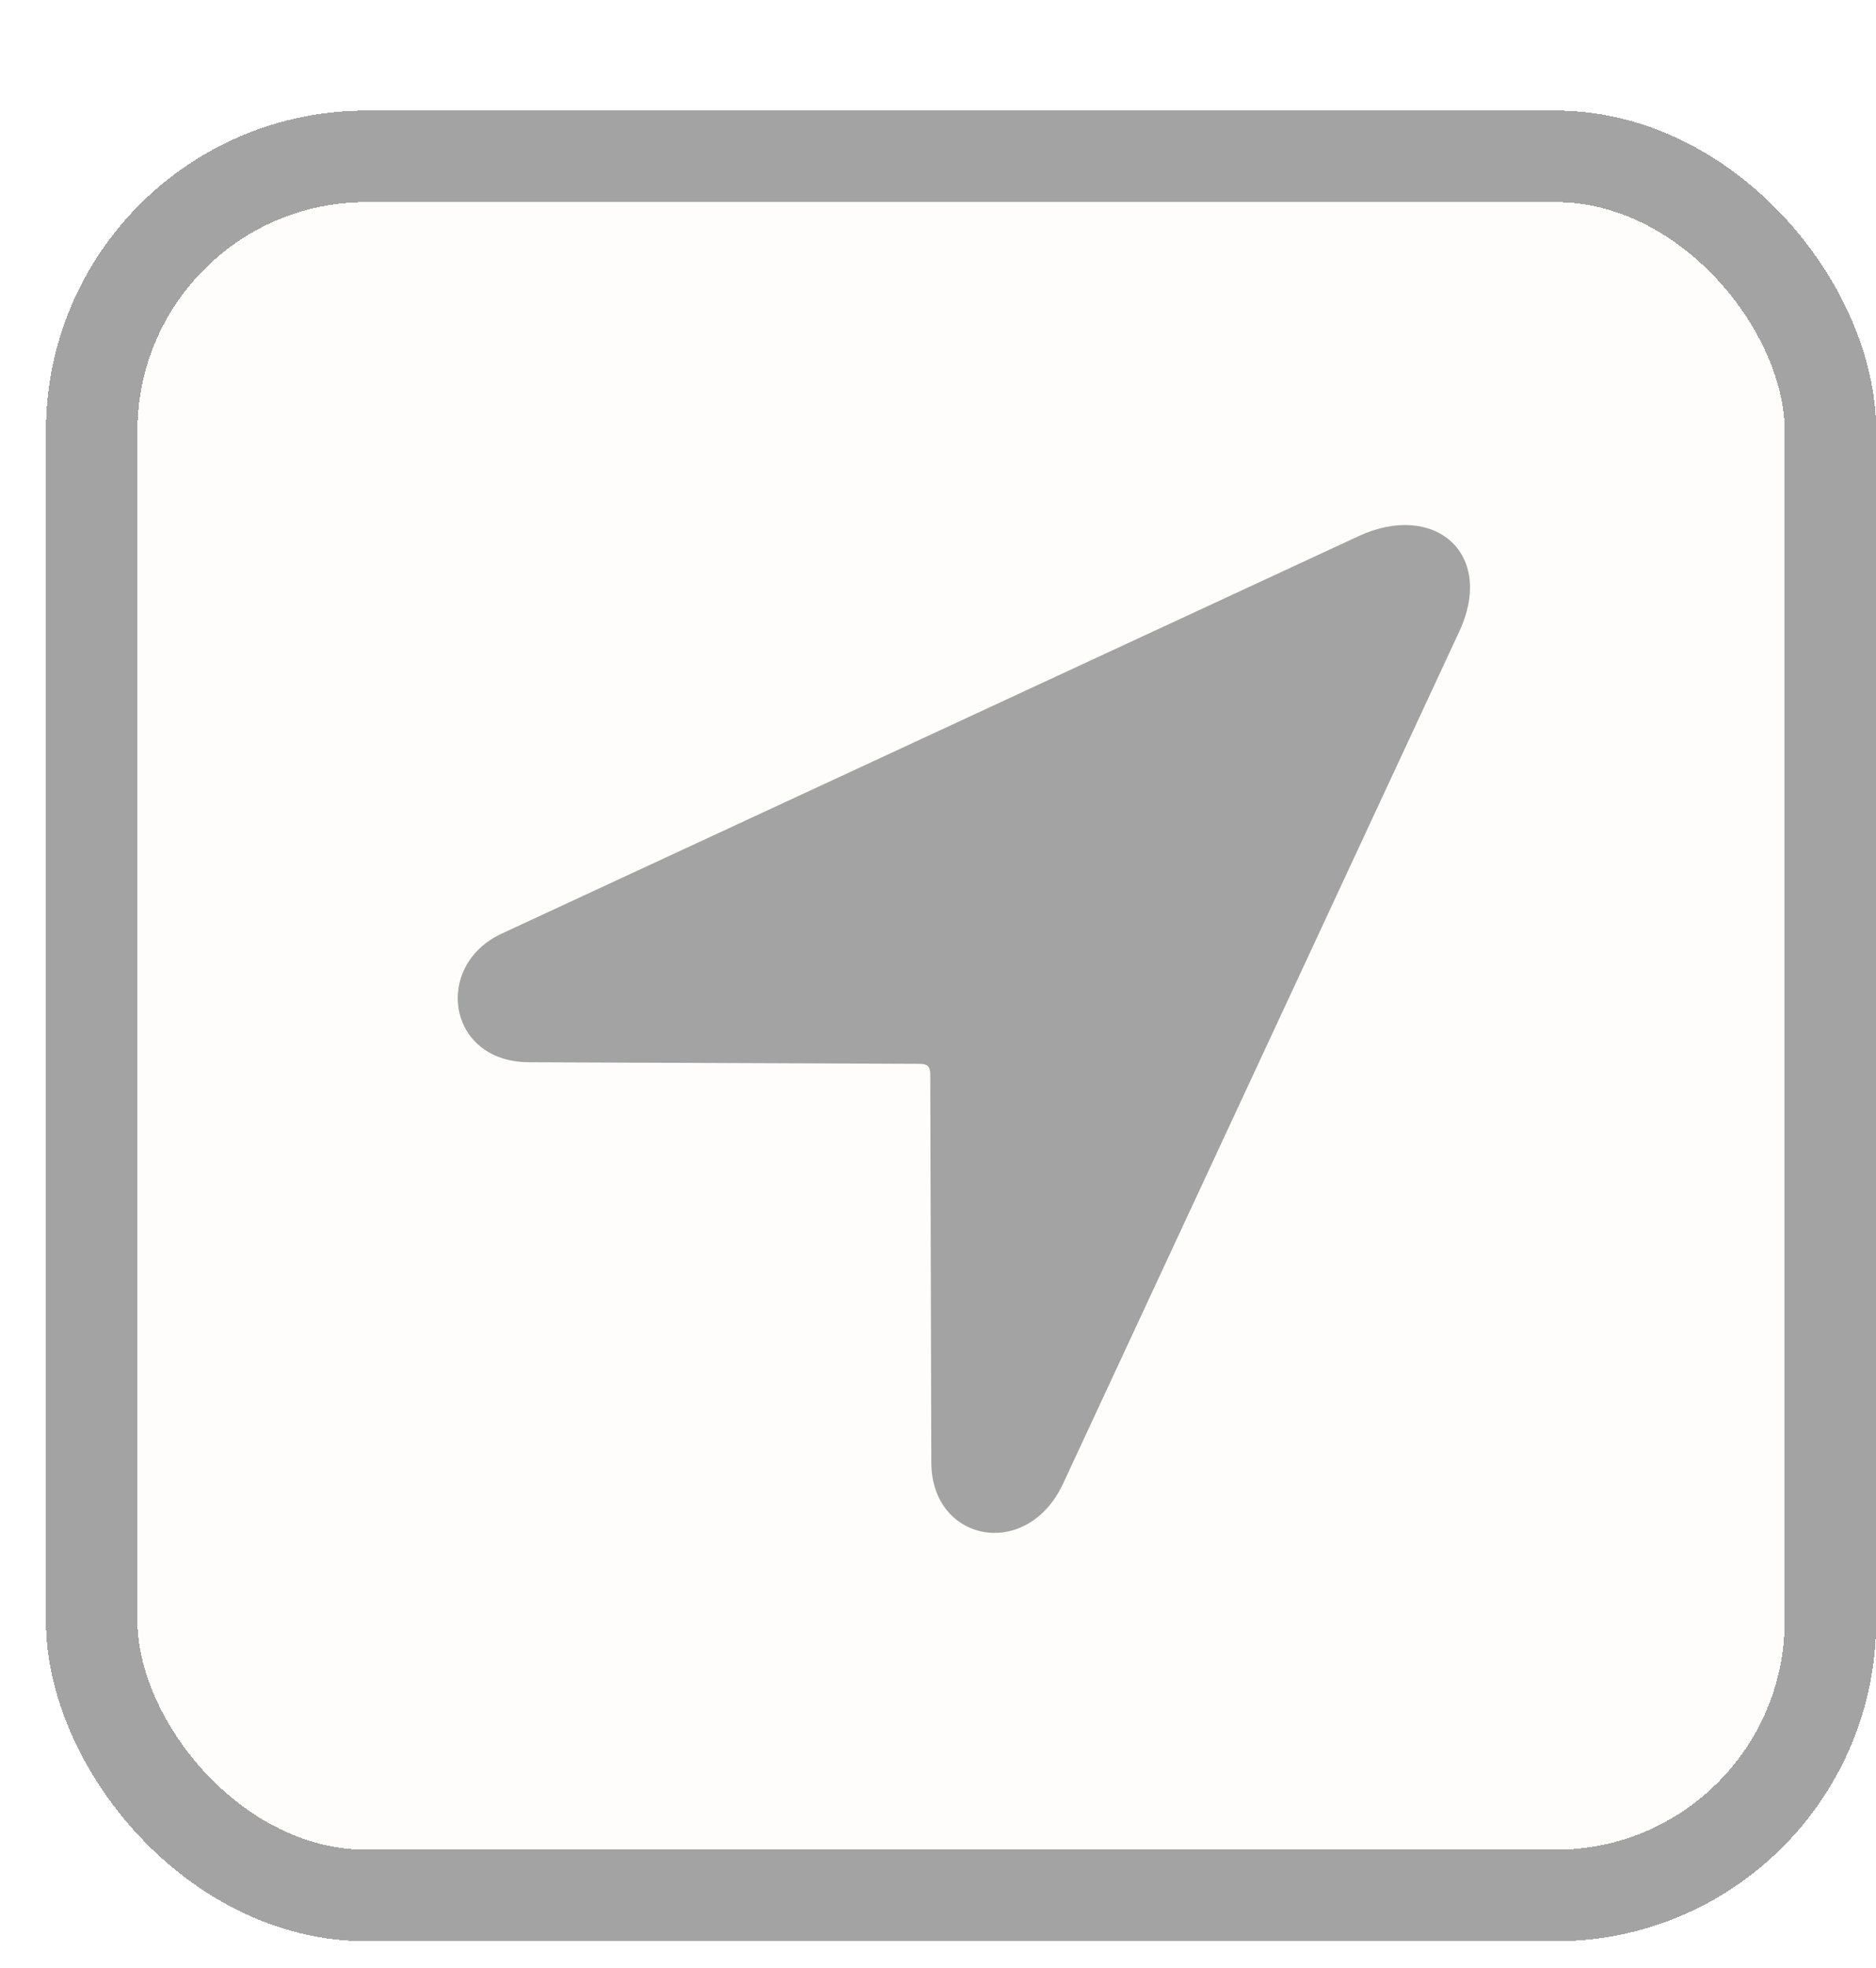 <svg width="41" height="43" viewBox="0 0 41 43" fill="none" xmlns="http://www.w3.org/2000/svg">
<g filter="url(#filter0_d_1180_25163)">
<rect x="0.004" y="0.416" width="40" height="40" rx="7" fill="#FEFDFB" shape-rendering="crispEdges"/>
<rect x="1.004" y="1.416" width="38" height="38" rx="6" stroke="#A3A3A3" stroke-width="2" shape-rendering="crispEdges"/>
<g clip-path="url(#clip0_1180_25163)">
<path d="M10.554 21.21L19.097 21.245C19.272 21.245 19.331 21.304 19.331 21.48L19.354 29.953C19.354 31.699 21.452 32.109 22.237 30.41L30.897 11.789C31.683 10.078 30.335 8.953 28.694 9.714L9.968 18.398C8.468 19.089 8.761 21.199 10.554 21.21Z" fill="#A3A3A3"/>
</g>
</g>
<defs>
<filter id="filter0_d_1180_25163" x="0.004" y="0.416" width="41" height="42" filterUnits="userSpaceOnUse" color-interpolation-filters="sRGB">
<feFlood flood-opacity="0" result="BackgroundImageFix"/>
<feColorMatrix in="SourceAlpha" type="matrix" values="0 0 0 0 0 0 0 0 0 0 0 0 0 0 0 0 0 0 127 0" result="hardAlpha"/>
<feOffset dx="1" dy="2"/>
<feComposite in2="hardAlpha" operator="out"/>
<feColorMatrix type="matrix" values="0 0 0 0 0.639 0 0 0 0 0.639 0 0 0 0 0.639 0 0 0 1 0"/>
<feBlend mode="normal" in2="BackgroundImageFix" result="effect1_dropShadow_1180_25163"/>
<feBlend mode="normal" in="SourceGraphic" in2="effect1_dropShadow_1180_25163" result="shape"/>
</filter>
<clipPath id="clip0_1180_25163">
<rect width="22.123" height="22.078" fill="white" transform="translate(9.004 9.416)"/>
</clipPath>
</defs>
</svg>

